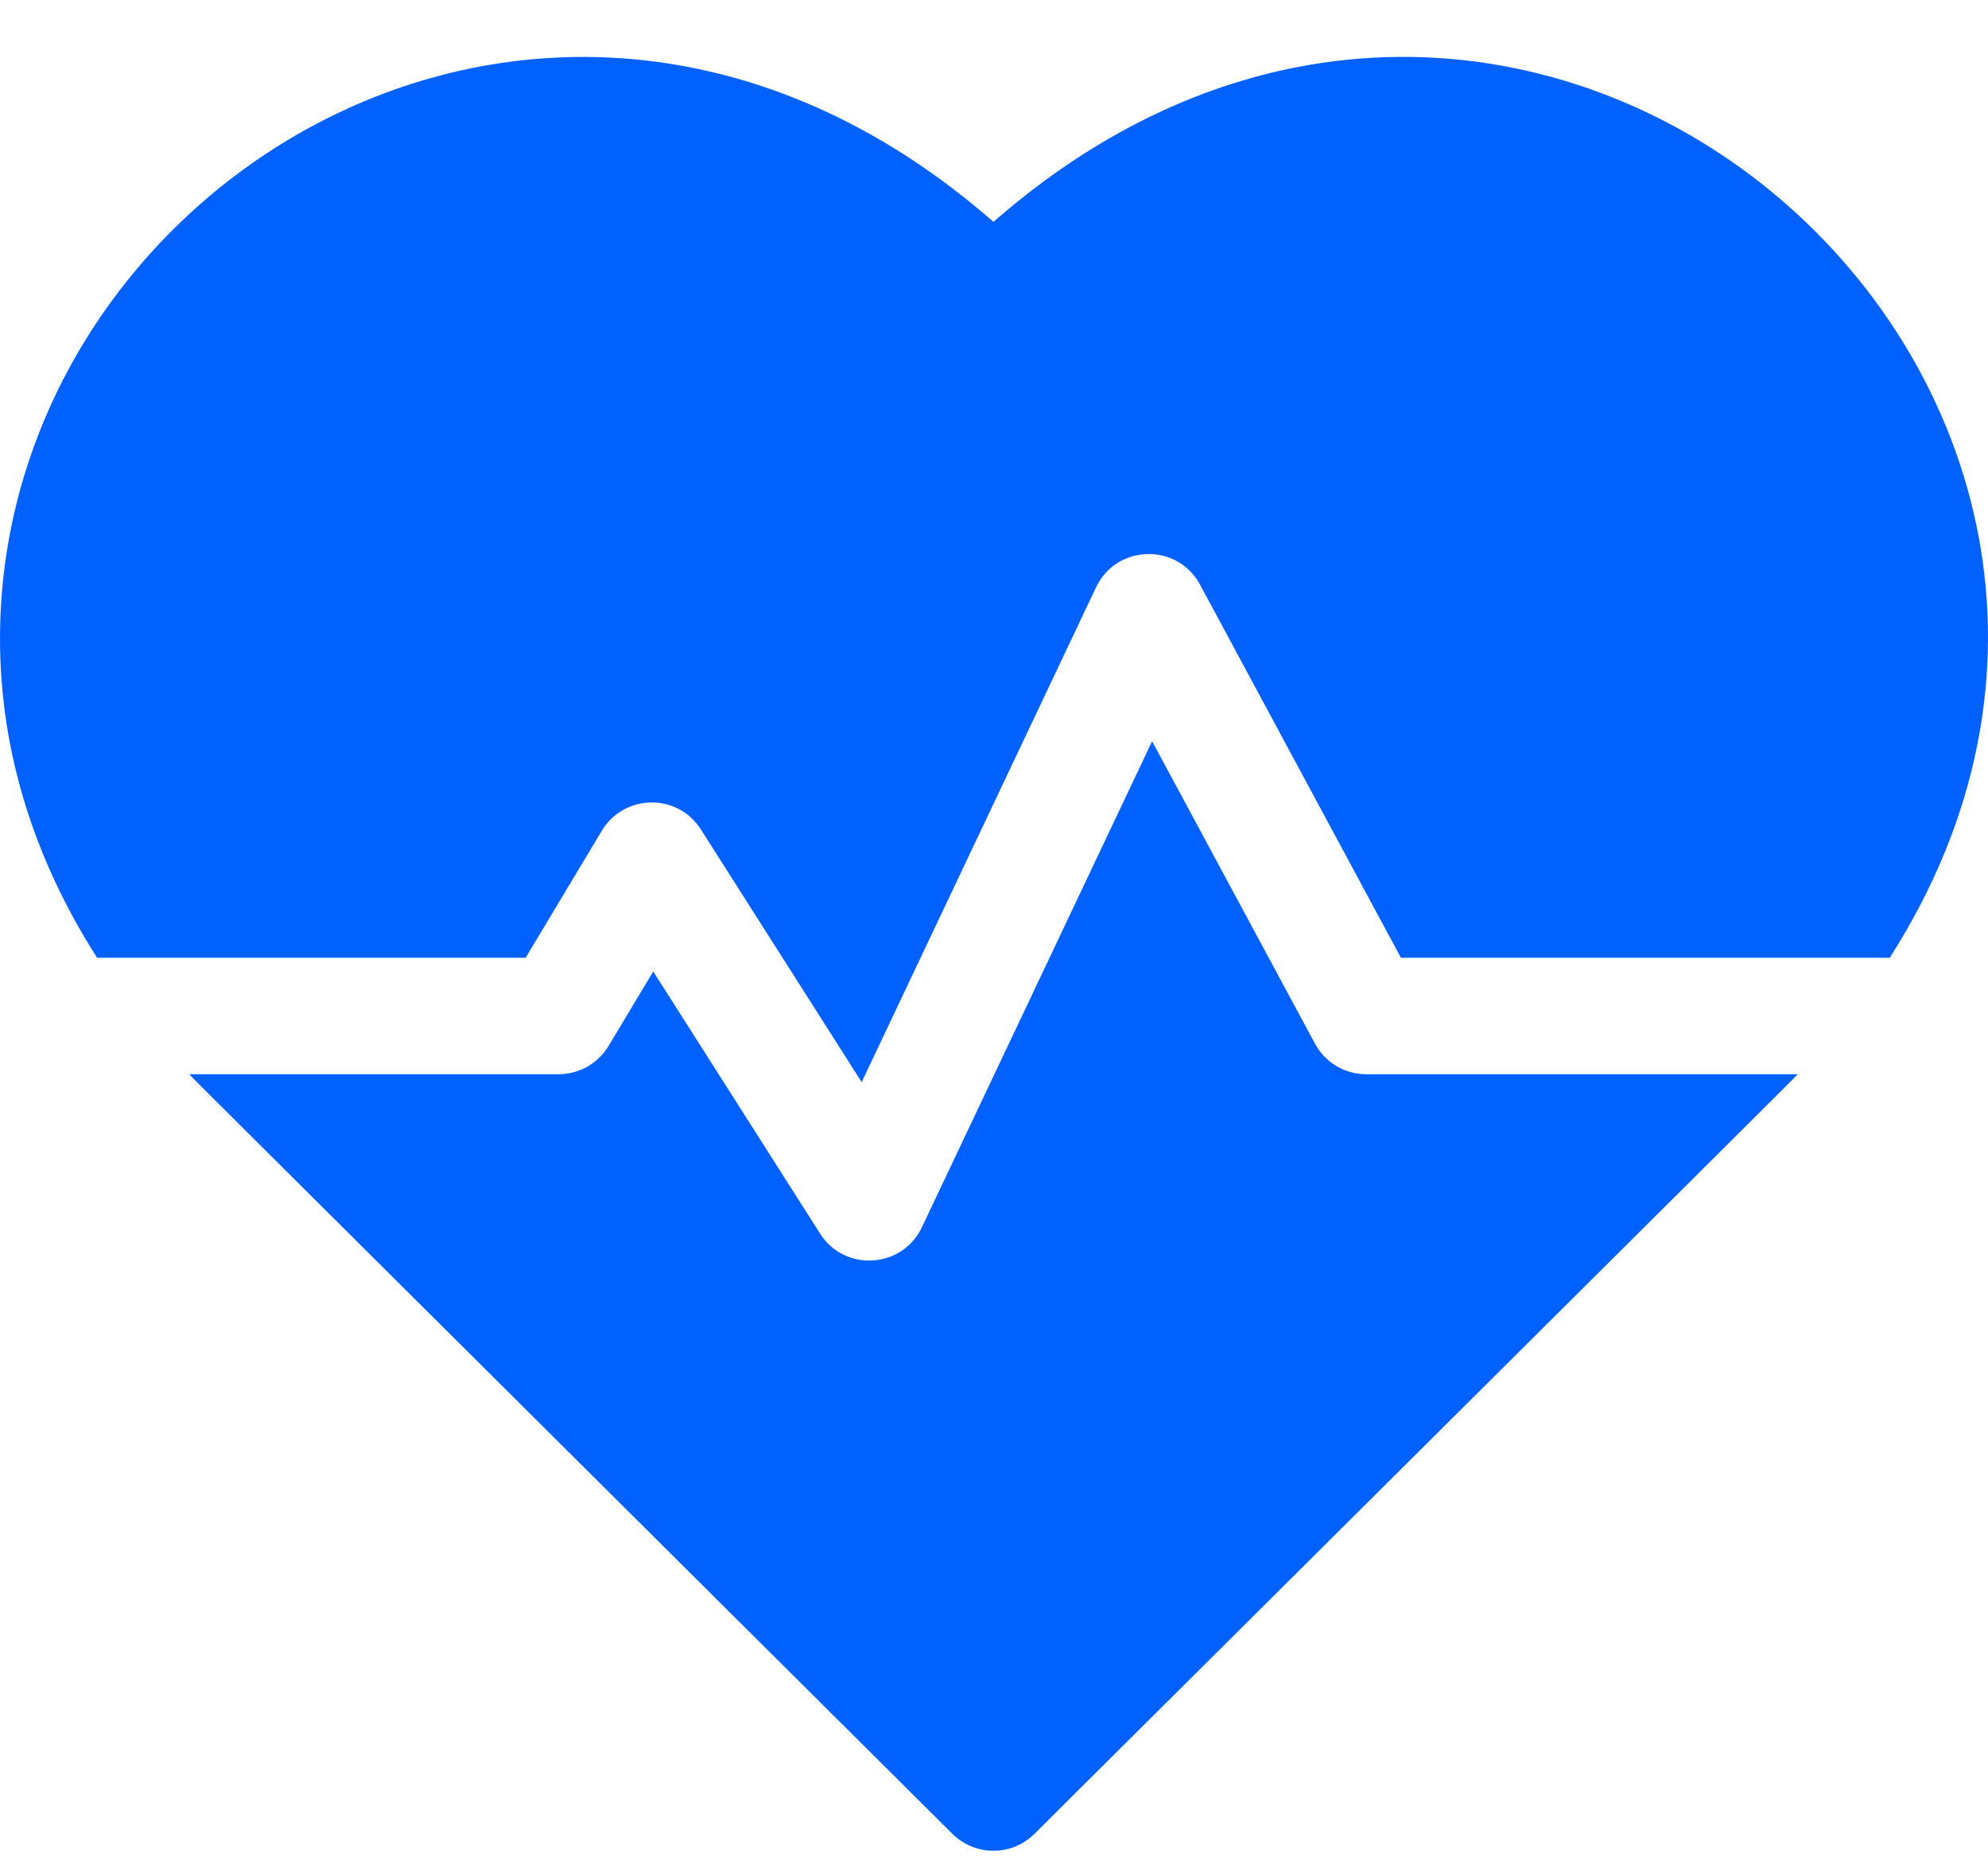 <svg width="32" height="30" viewBox="0 0 32 30" fill="none" xmlns="http://www.w3.org/2000/svg">
<path d="M15.991 3.571C9.016 -2.529 0.147 2.831 0.002 10.098C-0.035 11.949 0.499 13.753 1.563 15.416H8.461L9.687 13.372C10.044 12.778 10.906 12.759 11.282 13.351L13.87 17.418L17.643 9.453C17.973 8.758 18.953 8.736 19.316 9.41L22.55 15.416H30.418C36.247 6.307 24.728 -4.07 15.991 3.571Z" fill="#0061FF"/>
<path d="M21.166 16.798L18.545 11.931L14.839 19.755C14.523 20.42 13.596 20.478 13.201 19.857L10.515 15.637L9.796 16.836C9.626 17.118 9.321 17.291 8.992 17.291H3.047C3.233 17.486 2.24 16.495 15.33 29.517C15.696 29.881 16.287 29.881 16.652 29.517C29.541 16.695 28.75 17.486 28.936 17.291H21.991C21.646 17.291 21.329 17.102 21.166 16.798Z" fill="#0061FF"/>
</svg>
